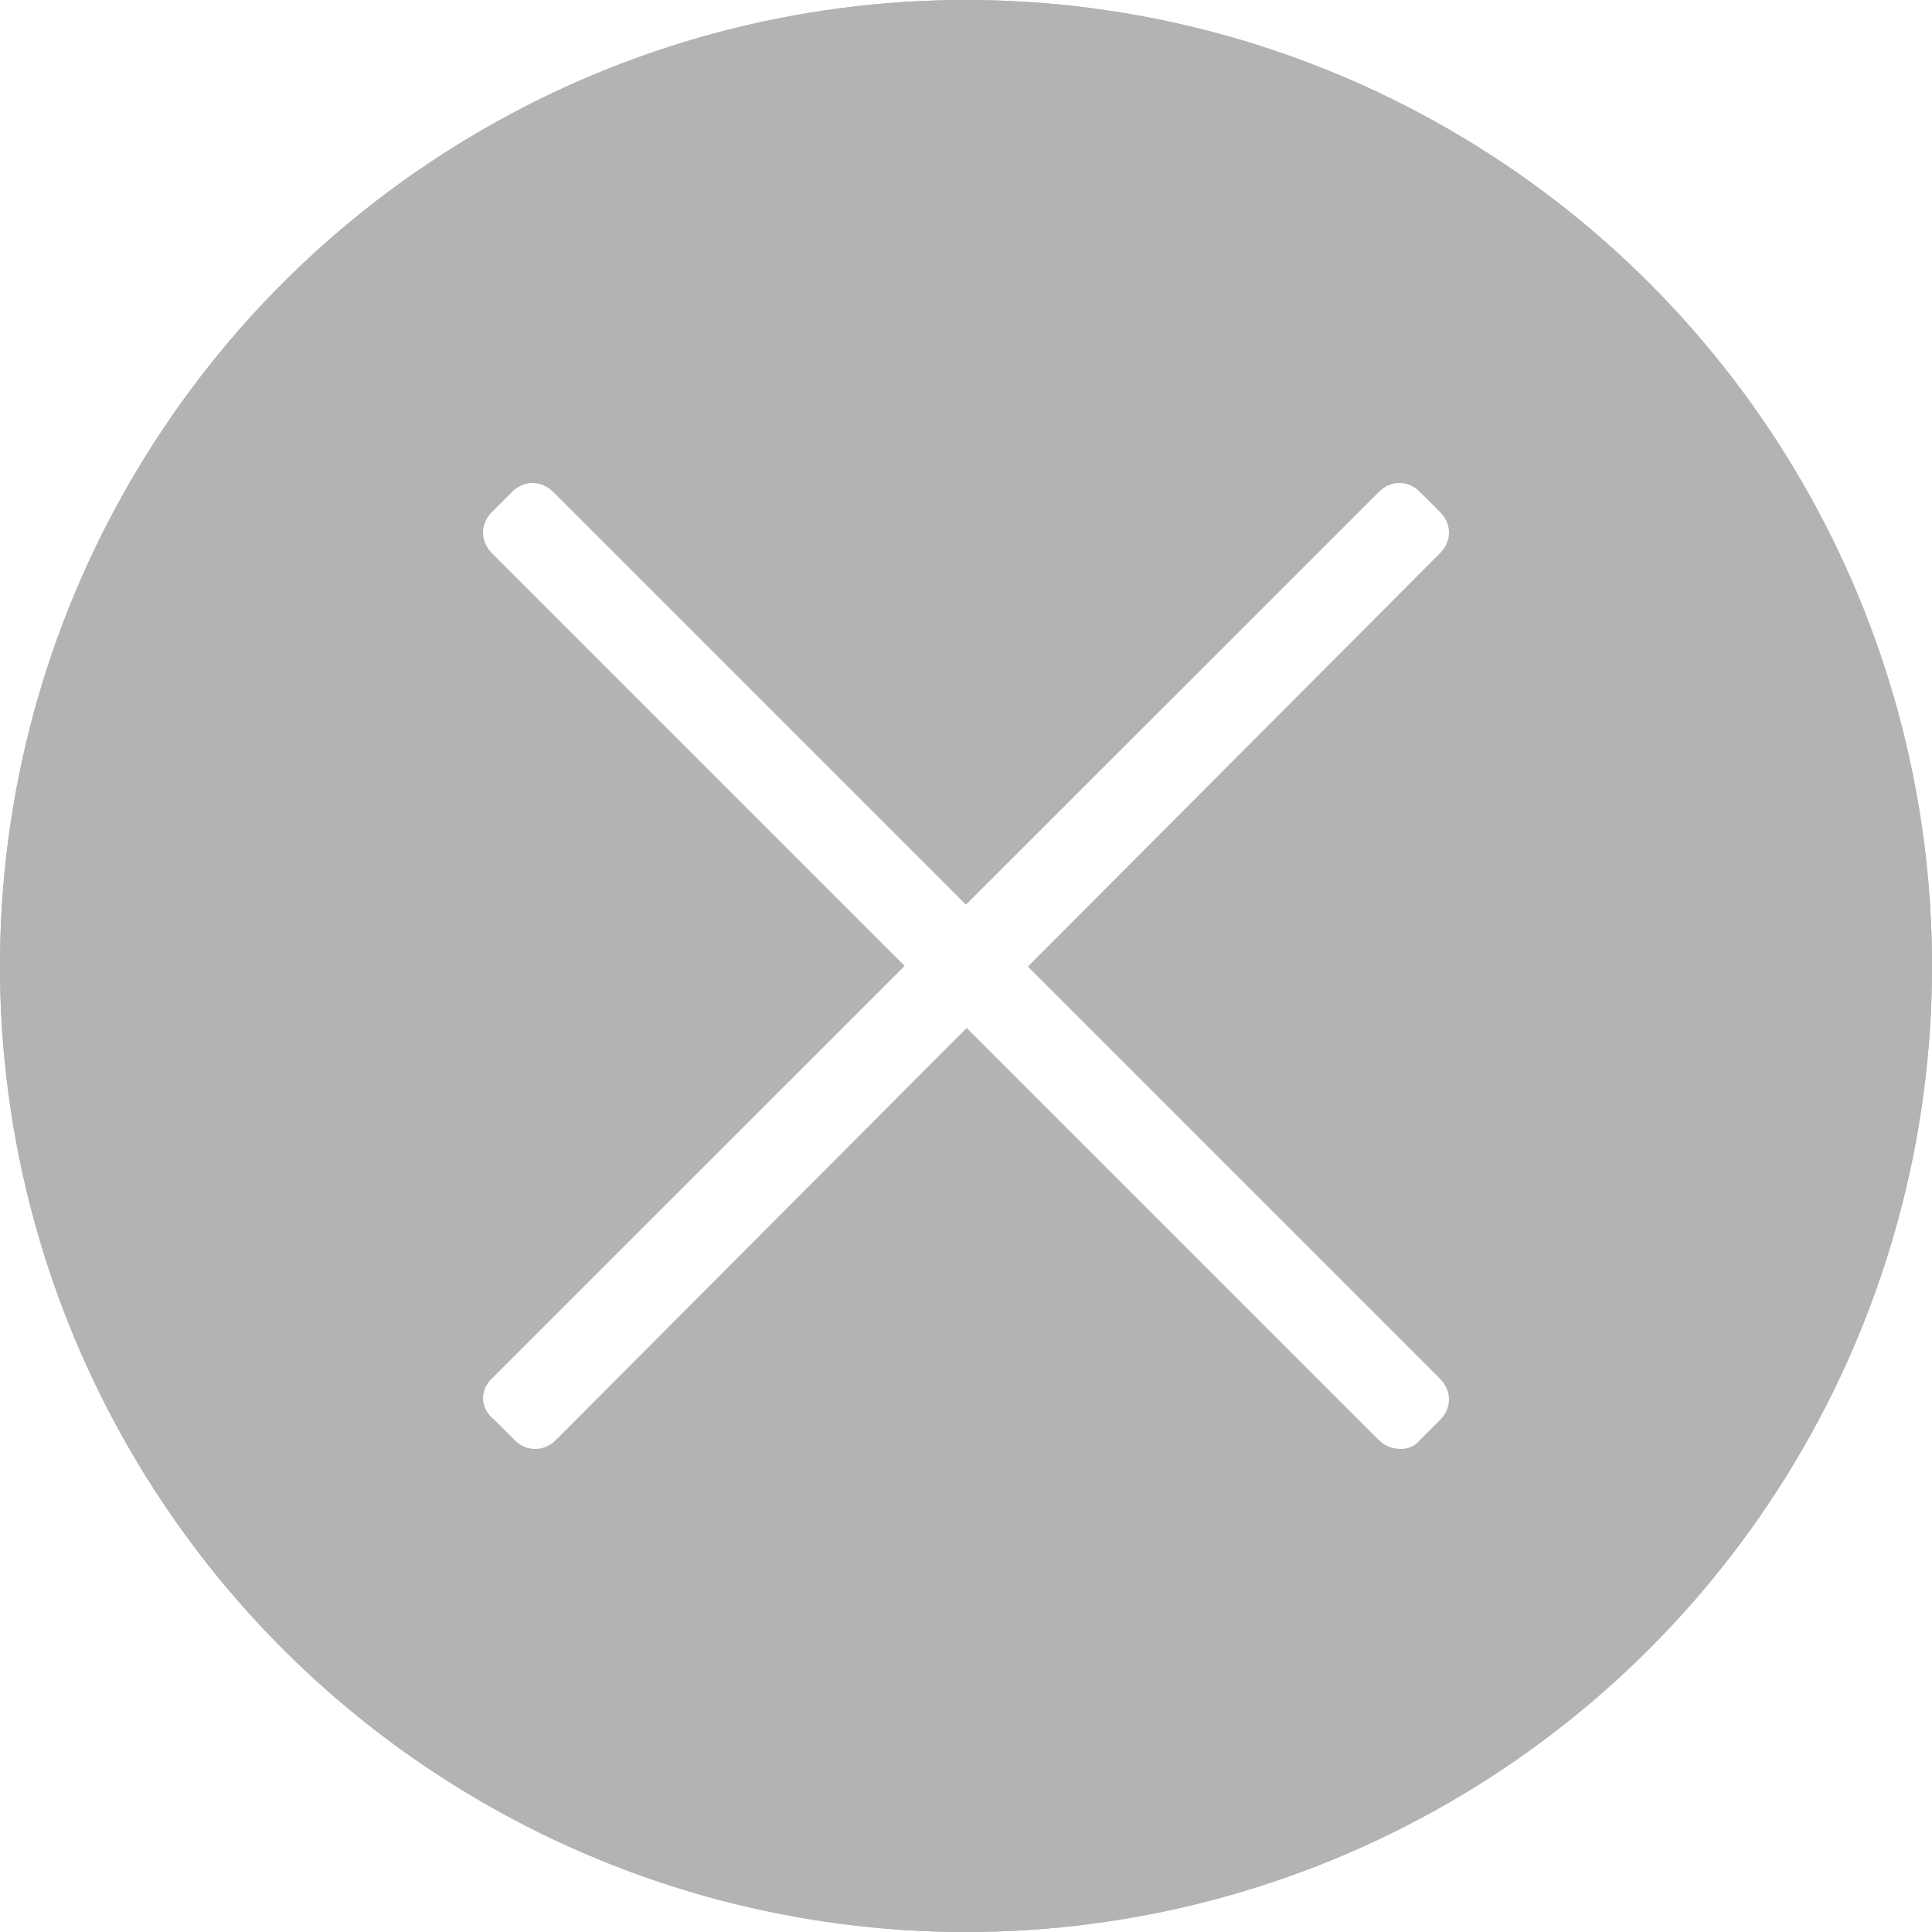<?xml version="1.0" encoding="UTF-8"?>
<svg width="16px" height="16px" viewBox="0 0 16 16" version="1.1" xmlns="http://www.w3.org/2000/svg" xmlns:xlink="http://www.w3.org/1999/xlink">
    <rect x="0" y="0" width="16" height="16" fill="#333333" stroke="none"/>
    <!-- Generator: Sketch 47.1 (45422) - http://www.bohemiancoding.com/sketch -->
    <title>关闭</title>
    <desc>Created with Sketch.</desc>
    <defs>
        <path d="M8,171 L530,171 L530,171 C534.418,171 538,167.418 538,163 L538,8 L538,8 C538,3.582 534.418,9.84651654e-15 530,1.0658141e-14 L8,0 L8,-8.8817842e-16 C3.582,-7.65539184e-17 -5.41083001e-16,3.582 0,8 L6.05338798e-16,163 L0,163 C5.41083001e-16,167.418 3.582,171 8,171 Z" id="path-1"></path>
    </defs>
    <g id="体检收费（新）" stroke="none" stroke-width="1" fill="none" fill-rule="evenodd">
        <g id="U-单位结算-弹框费用清单-V2.1-0223-汤黎-Copy" transform="translate(-1034, -862)">
            <g id="Group-29-Copy-3" transform="translate(512, 162)">
                <g id="Group-Copy-7">
                    <g id="Group-11" transform="translate(20, 682)">
                        <g id="01">
                            <g id="Stroke-10">
                                <use fill="#FFFFFF" fill-rule="evenodd" xlink:href="#path-1"></use>
                                <path stroke="#D9D9D9" stroke-width="1" d="M8,170.5 L530,170.5 C534.142,170.5 537.5,167.142 537.5,163 L537.5,8 C537.5,3.858 534.142,0.5 530,0.5 L8,0.5 C3.858,0.5 0.5,3.858 0.5,8 L0.5,163 C0.5,167.142 3.858,170.5 8,170.5 Z"></path>
                            </g>
                            <g id="关闭" transform="translate(502, 18)">
                                <circle id="Oval" fill="#B3B3B3" cx="8" cy="8" r="8"></circle>
                                <path d="M11.42,11.927 L4.073,4.58 C3.976,4.483 3.976,4.338 4.073,4.242 L4.242,4.073 C4.338,3.976 4.483,3.976 4.58,4.073 L11.927,11.42 C12.024,11.517 12.024,11.662 11.927,11.758 L11.758,11.927 C11.686,12.024 11.517,12.024 11.42,11.927 Z" id="Shape" fill="#FFFFFF" fill-rule="nonzero"></path>
                                <path d="M4.07,11.42 L11.42,4.073 C11.516,3.976 11.662,3.976 11.758,4.073 L11.927,4.242 C12.024,4.338 12.024,4.483 11.927,4.58 L4.602,11.927 C4.505,12.024 4.36,12.024 4.263,11.927 L4.094,11.758 C3.973,11.662 3.973,11.517 4.07,11.42 Z" id="Shape" fill="#FFFFFF" fill-rule="nonzero"></path>
                            </g>
                            <g id="关闭" transform="translate(502, 18)">
                                <circle id="Oval" fill="#B3B3B3" cx="8" cy="8" r="8"></circle>
                                <path d="M11.42,11.927 L4.073,4.58 C3.976,4.483 3.976,4.338 4.073,4.242 L4.242,4.073 C4.338,3.976 4.483,3.976 4.58,4.073 L11.927,11.42 C12.024,11.517 12.024,11.662 11.927,11.758 L11.758,11.927 C11.686,12.024 11.517,12.024 11.42,11.927 Z" id="Shape" fill="#FFFFFF" fill-rule="nonzero"></path>
                                <path d="M4.07,11.42 L11.42,4.073 C11.516,3.976 11.662,3.976 11.758,4.073 L11.927,4.242 C12.024,4.338 12.024,4.483 11.927,4.58 L4.602,11.927 C4.505,12.024 4.36,12.024 4.263,11.927 L4.094,11.758 C3.973,11.662 3.973,11.517 4.07,11.42 Z" id="Shape" fill="#FFFFFF" fill-rule="nonzero"></path>
                            </g>
                        </g>
                    </g>
                </g>
            </g>
        </g>
    </g>
</svg>